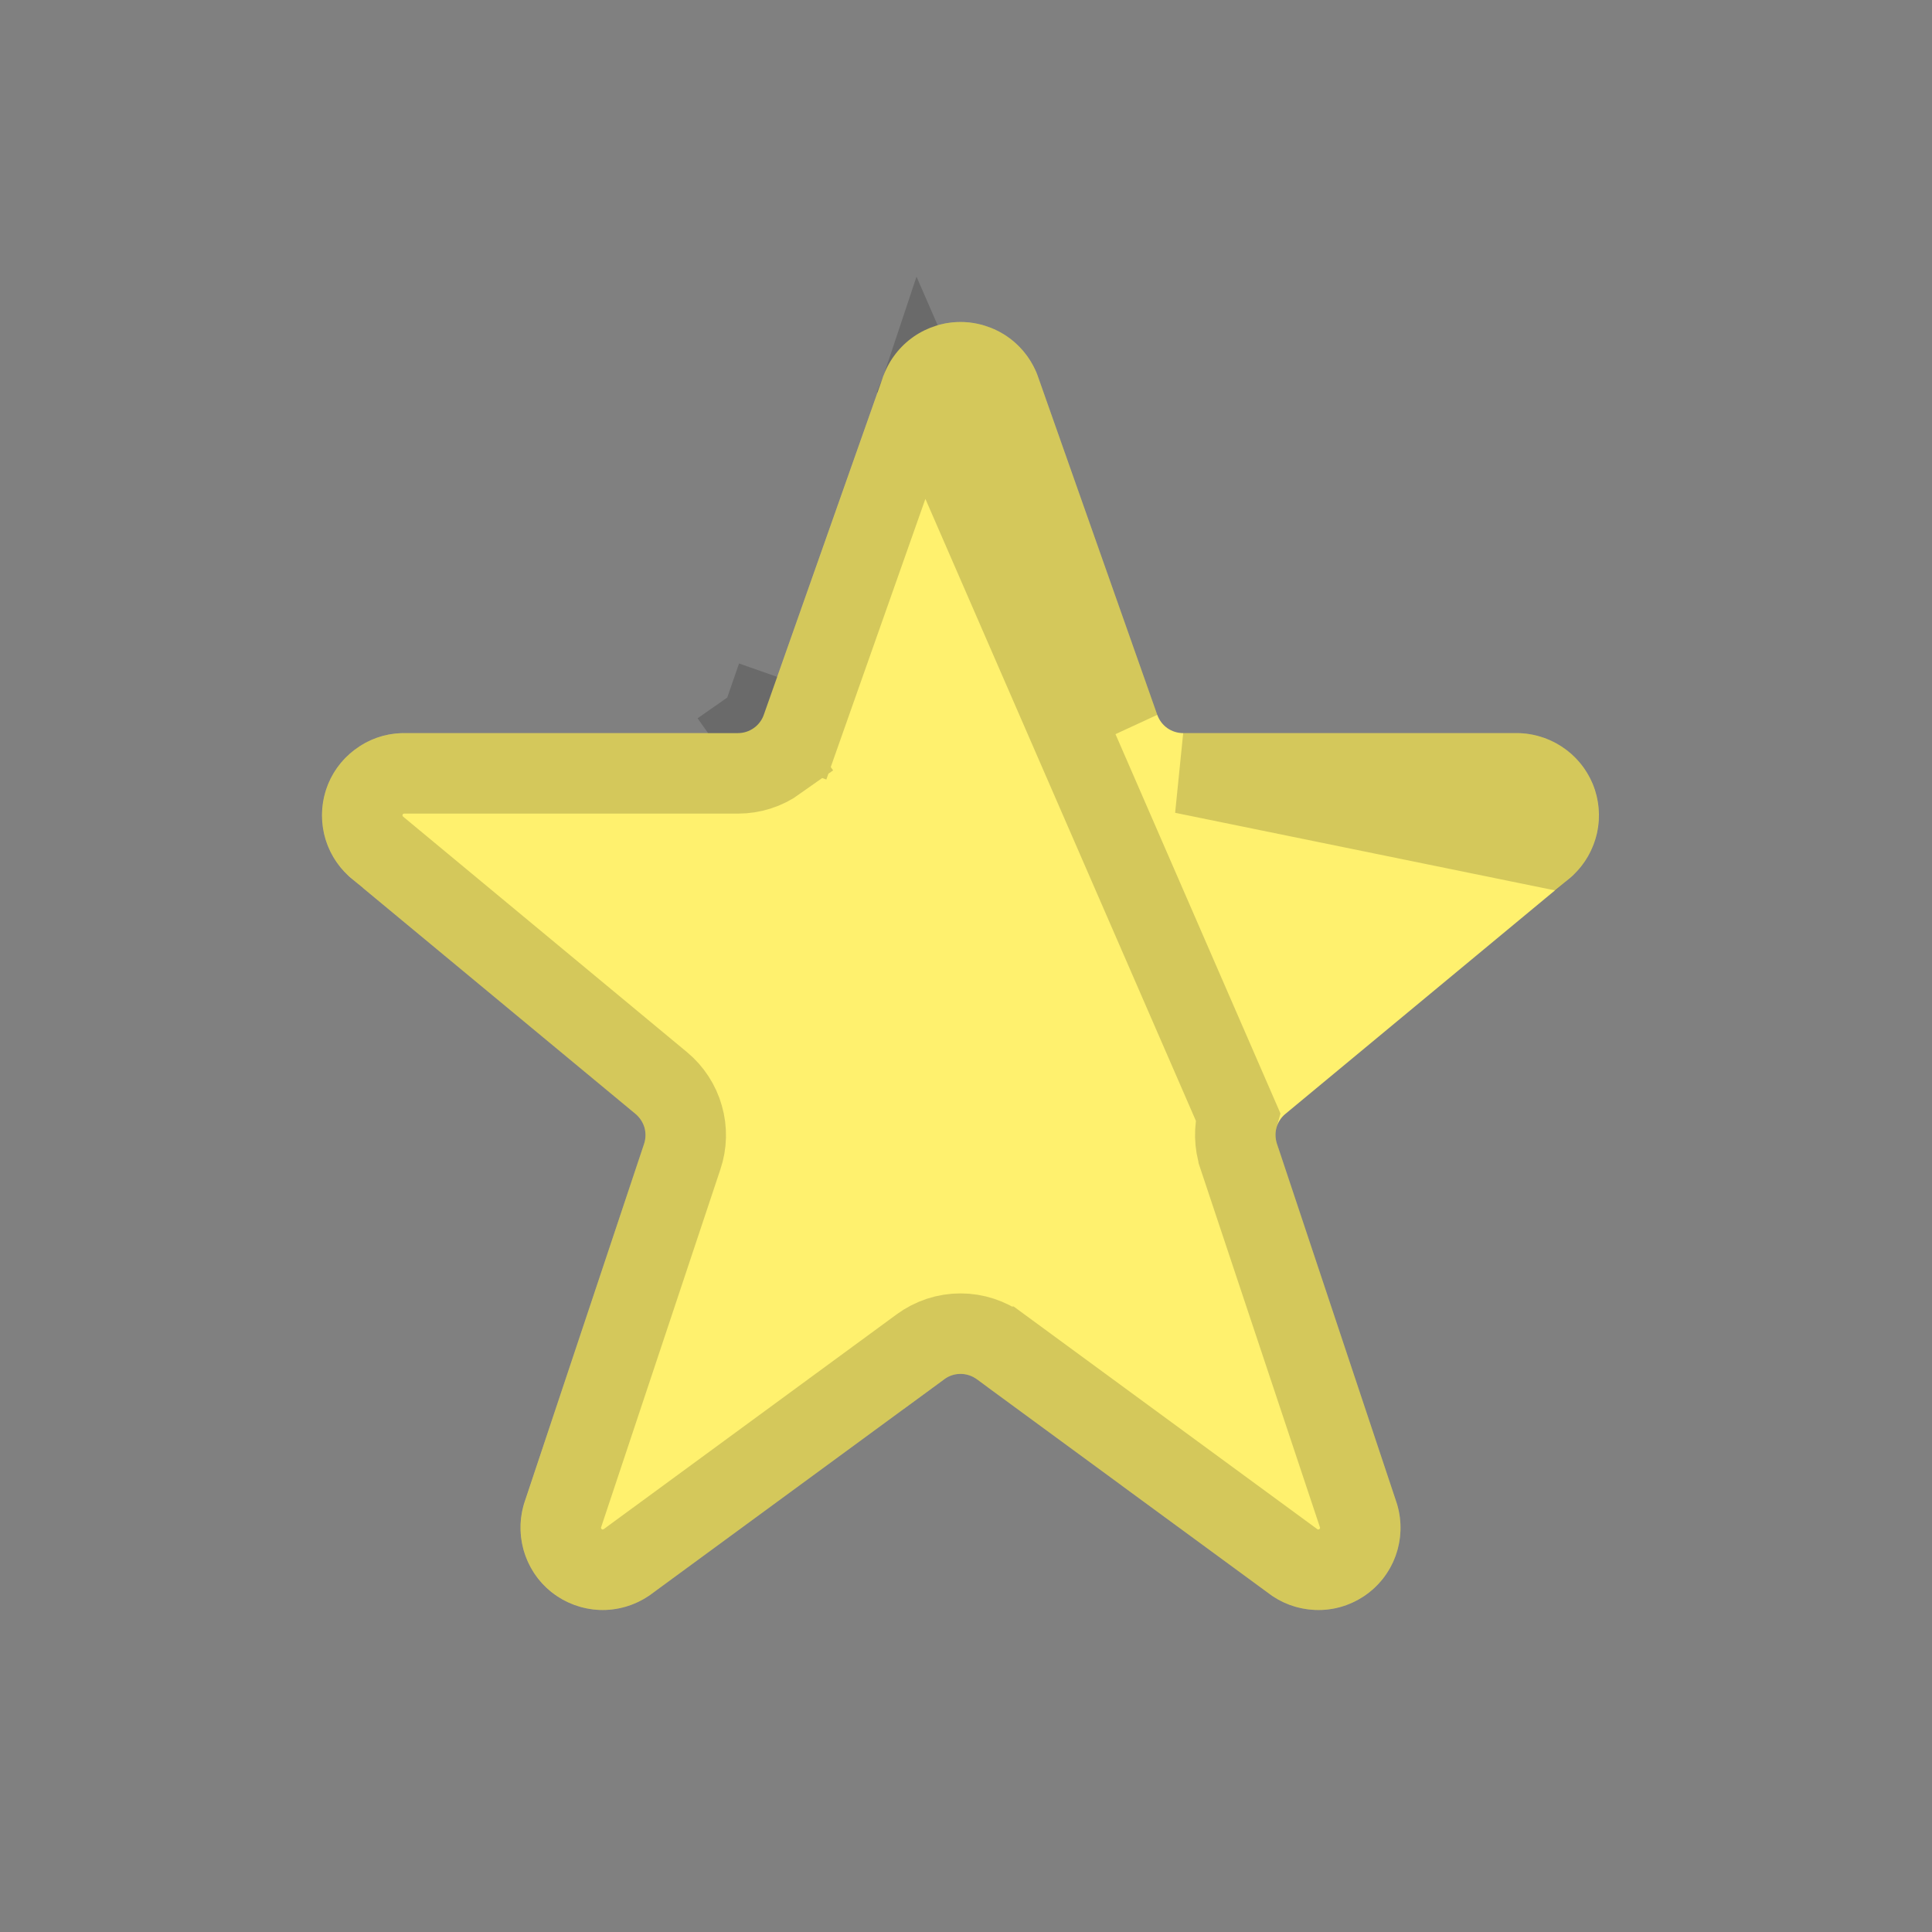 <svg width="24" height="24" viewBox="0 0 24 24" fill="none" xmlns="http://www.w3.org/2000/svg">
<rect x="0" y="0" width="24" height="24" fill="#808080" stroke="none"/>
<g id="CkStar">
<g id="Vector">
<path d="M19.799 9.774C19.726 9.579 19.596 9.41 19.424 9.291C19.253 9.172 19.05 9.108 18.842 9.107H14.698C14.627 9.107 14.558 9.085 14.501 9.045C14.443 9.004 14.4 8.946 14.376 8.88L12.889 4.664C12.816 4.469 12.685 4.301 12.514 4.182C12.343 4.064 12.14 4 11.932 4C11.724 4 11.521 4.064 11.35 4.182C11.179 4.301 11.049 4.469 10.976 4.664L10.972 4.674L9.488 8.88C9.465 8.946 9.421 9.004 9.364 9.044C9.306 9.085 9.238 9.107 9.167 9.107H5.022C4.812 9.107 4.607 9.171 4.436 9.292C4.264 9.412 4.133 9.582 4.061 9.78C3.99 9.977 3.981 10.191 4.035 10.394C4.09 10.597 4.205 10.777 4.366 10.912L7.896 13.839C7.948 13.883 7.987 13.942 8.006 14.008C8.024 14.074 8.023 14.144 8.001 14.209L6.518 18.655C6.45 18.861 6.449 19.083 6.515 19.29C6.581 19.496 6.71 19.676 6.886 19.804C7.061 19.931 7.272 20 7.489 20C7.705 19.999 7.916 19.93 8.091 19.802L11.731 17.133C11.789 17.09 11.859 17.067 11.932 17.067C12.004 17.067 12.075 17.09 12.133 17.133L15.771 19.801C15.946 19.93 16.157 19.999 16.374 20C16.591 20.001 16.802 19.932 16.978 19.804C17.153 19.677 17.283 19.497 17.349 19.29C17.415 19.083 17.414 18.861 17.345 18.655L15.862 14.206C15.841 14.141 15.839 14.071 15.858 14.005C15.877 13.939 15.915 13.88 15.968 13.837L19.504 10.905C19.663 10.77 19.776 10.588 19.829 10.386C19.882 10.184 19.871 9.97 19.799 9.774Z" fill="#FFF16E"/>
<path d="M11.447 4.832L11.444 4.841L9.96 9.046L9.96 9.046L9.488 8.88C9.465 8.946 9.421 9.004 9.364 9.044L9.653 9.452C9.511 9.553 9.342 9.607 9.168 9.607L9.167 9.607L5.022 9.607H5.022C4.915 9.607 4.81 9.64 4.722 9.701C4.635 9.763 4.568 9.85 4.531 9.95C4.495 10.051 4.49 10.161 4.518 10.264C4.546 10.367 4.605 10.459 4.686 10.528C4.687 10.528 4.687 10.528 4.687 10.528L8.215 13.455L8.215 13.455C8.345 13.563 8.44 13.708 8.486 13.871C8.533 14.034 8.529 14.207 8.475 14.367L6.993 18.814C6.993 18.814 6.993 18.814 6.993 18.814C6.958 18.919 6.957 19.032 6.991 19.137C7.024 19.242 7.091 19.334 7.18 19.399C7.27 19.465 7.377 19.5 7.488 19.5C7.598 19.499 7.706 19.464 7.795 19.399L11.435 16.73L11.435 16.73C11.579 16.624 11.753 16.567 11.932 16.567C12.11 16.567 12.284 16.624 12.428 16.73L12.429 16.73L16.067 19.398L16.068 19.399C16.157 19.464 16.265 19.5 16.375 19.5C16.486 19.5 16.594 19.465 16.683 19.4C16.773 19.335 16.839 19.243 16.873 19.138C16.907 19.032 16.906 18.919 16.871 18.814L16.871 18.814L15.388 14.365C15.388 14.365 15.388 14.364 15.388 14.364C15.335 14.204 15.331 14.031 15.377 13.868C15.377 13.868 15.377 13.868 15.377 13.868L11.447 4.832ZM11.447 4.832L11.448 4.828M11.447 4.832L11.448 4.828M11.448 4.828C11.486 4.733 11.551 4.651 11.635 4.593C11.722 4.532 11.826 4.5 11.932 4.5C12.038 4.5 12.142 4.532 12.229 4.593C12.315 4.653 12.382 4.737 12.419 4.835L13.905 9.046C13.905 9.046 13.905 9.046 13.905 9.046L11.448 4.828ZM19.345 10.26C19.319 10.362 19.262 10.454 19.182 10.523L14.698 9.607H14.698H18.841C18.947 9.608 19.051 9.64 19.139 9.701C19.226 9.762 19.293 9.848 19.33 9.948C19.367 10.048 19.372 10.157 19.345 10.26Z" stroke="black" stroke-opacity="0.17"/>
</g>
</g>
</svg>
